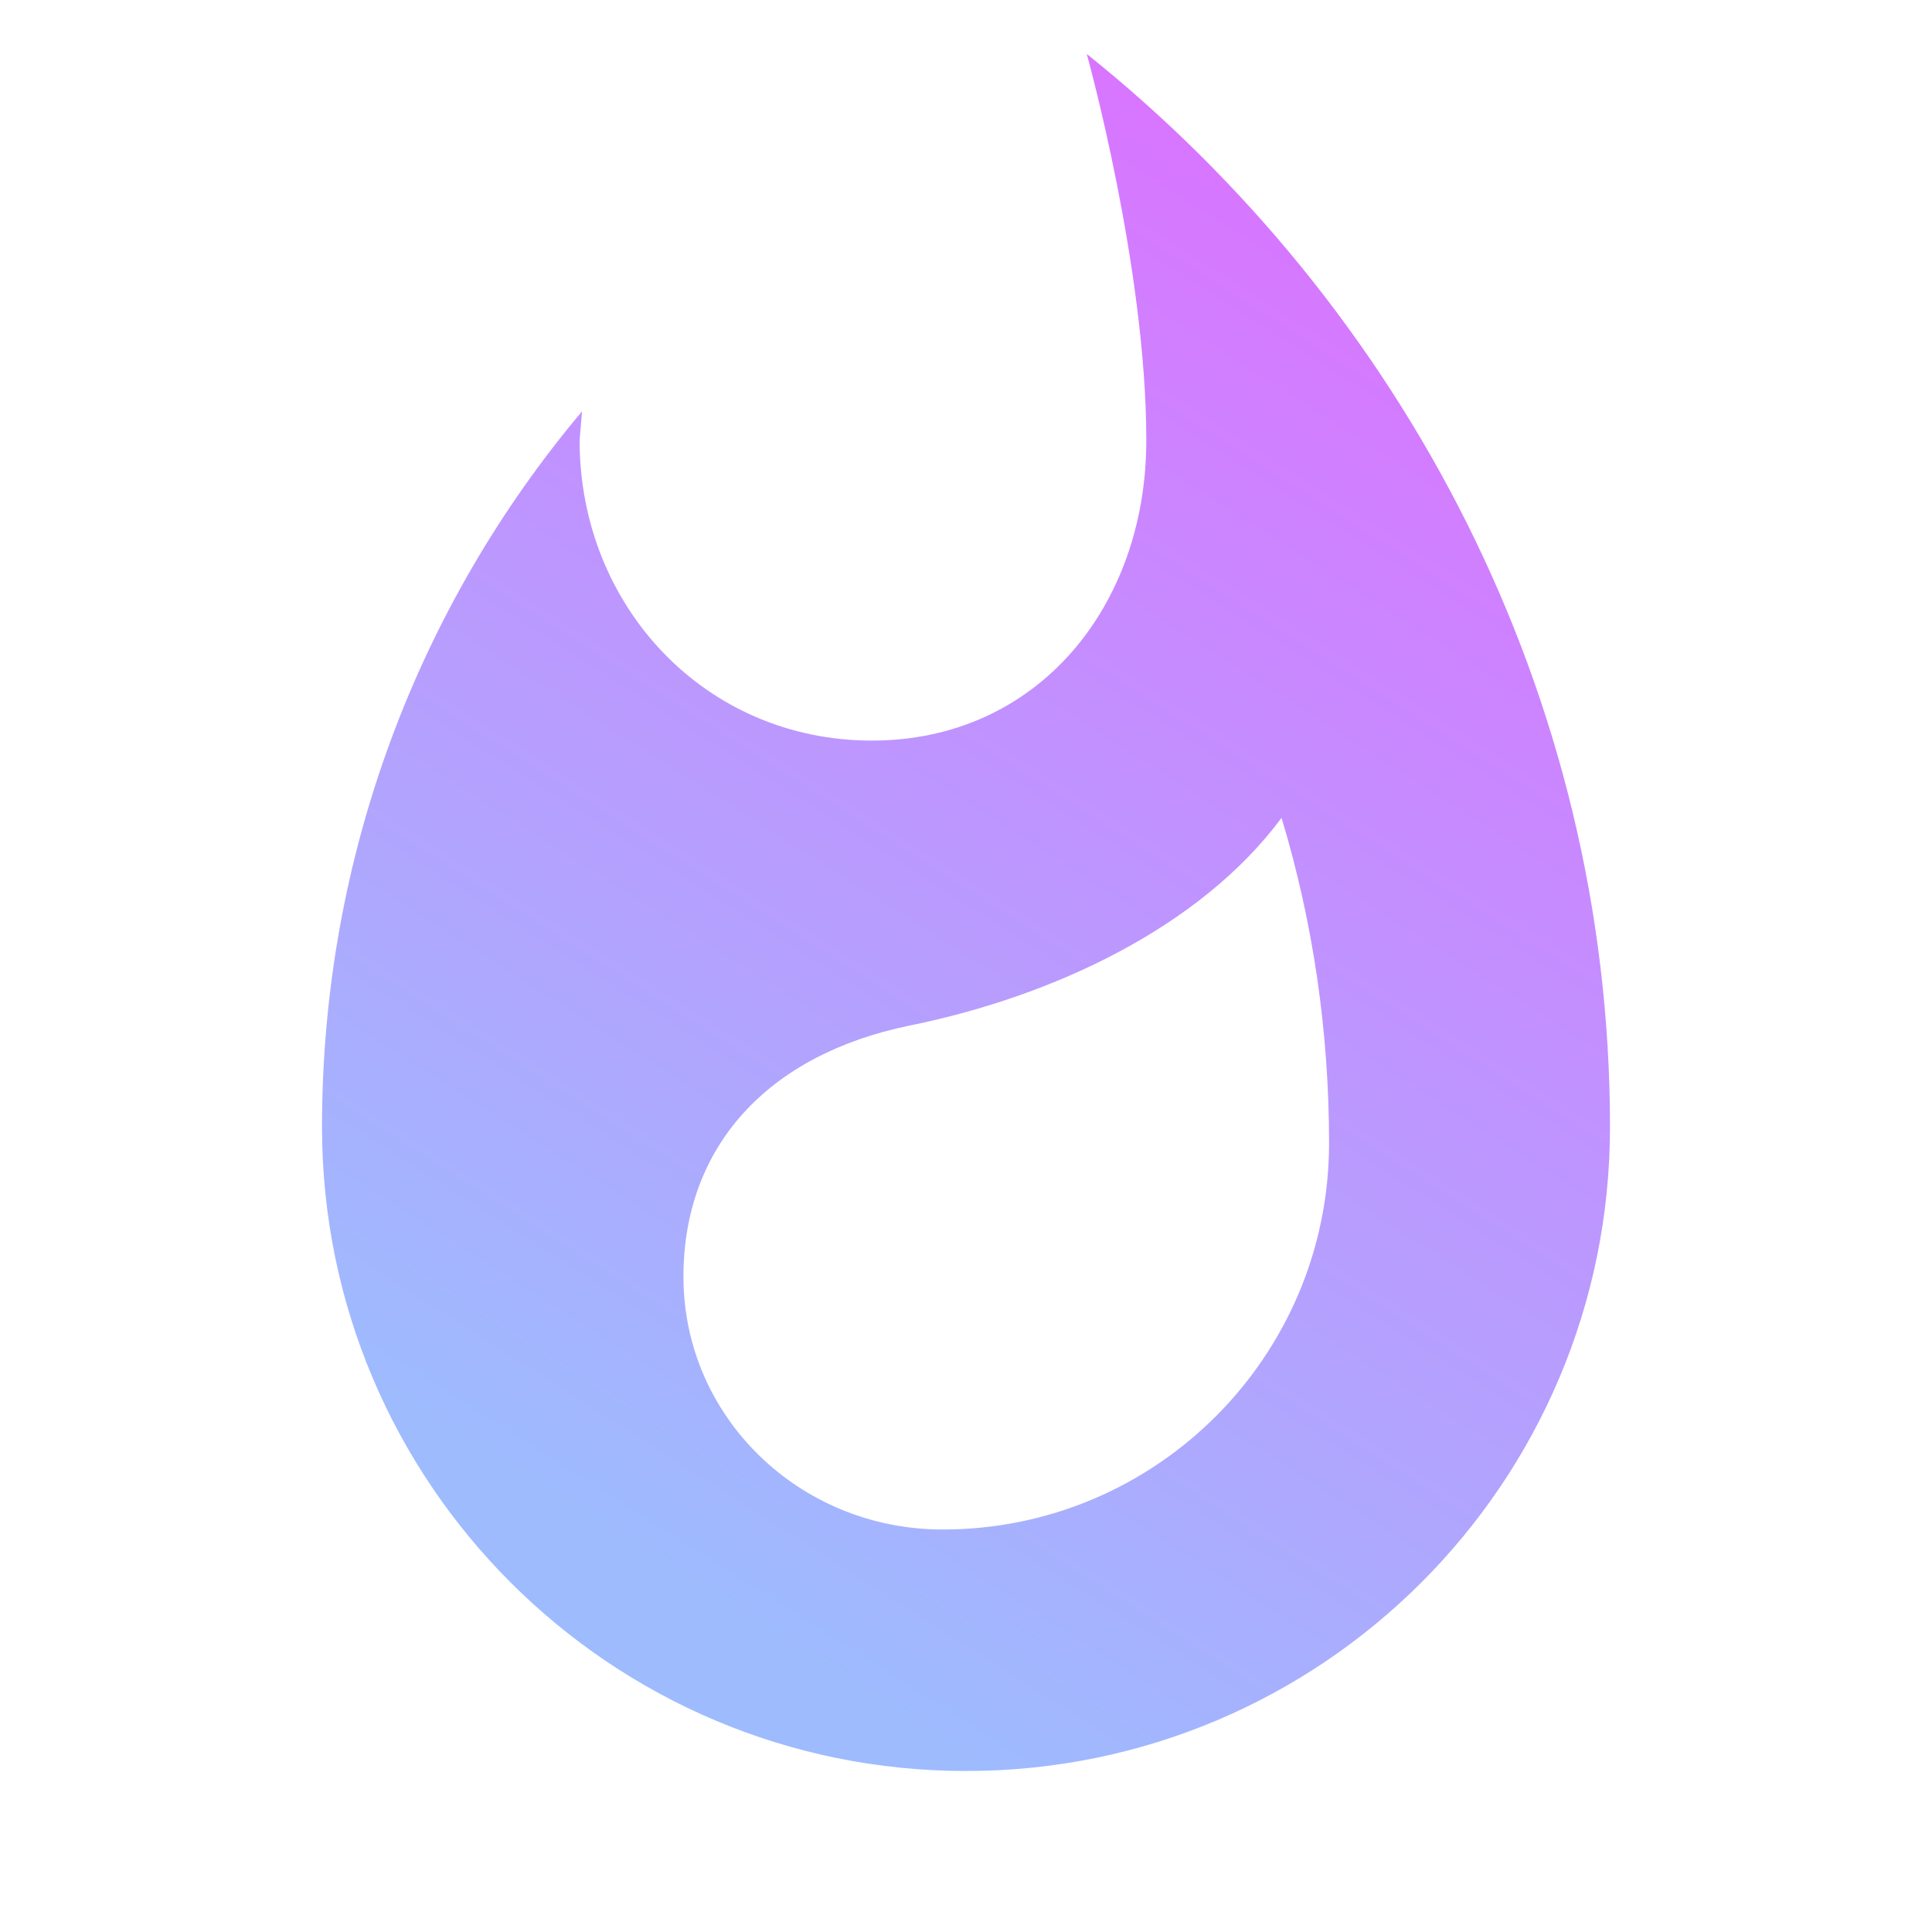 <svg width="88" height="88" viewBox="0 0 88 88" fill="none" xmlns="http://www.w3.org/2000/svg">
<path d="M49.5 2.457C49.5 2.457 52.213 12.173 52.213 20.057C52.213 27.61 47.263 33.733 39.71 33.733C32.12 33.733 26.4 27.61 26.4 20.057L26.51 18.737C19.103 27.537 14.667 38.94 14.667 51.333C14.667 67.54 27.793 80.667 44 80.667C60.207 80.667 73.333 67.54 73.333 51.333C73.333 31.57 63.837 13.933 49.5 2.457ZM42.937 69.667C36.41 69.667 31.13 64.533 31.13 58.153C31.13 52.213 34.98 48.033 41.433 46.713C47.923 45.393 54.633 42.277 58.373 37.253C59.803 41.983 60.537 46.97 60.537 52.067C60.537 61.783 52.653 69.667 42.937 69.667Z" fill="url(#paint0_linear_632_448)"/>
<defs>
<linearGradient id="paint0_linear_632_448" x1="66.5" y1="9.5" x2="28" y2="70" gradientUnits="userSpaceOnUse">
<stop stop-color="#DB72FF"/>
<stop offset="1" stop-color="#9EBBFE"/>
</linearGradient>
</defs>
</svg>
